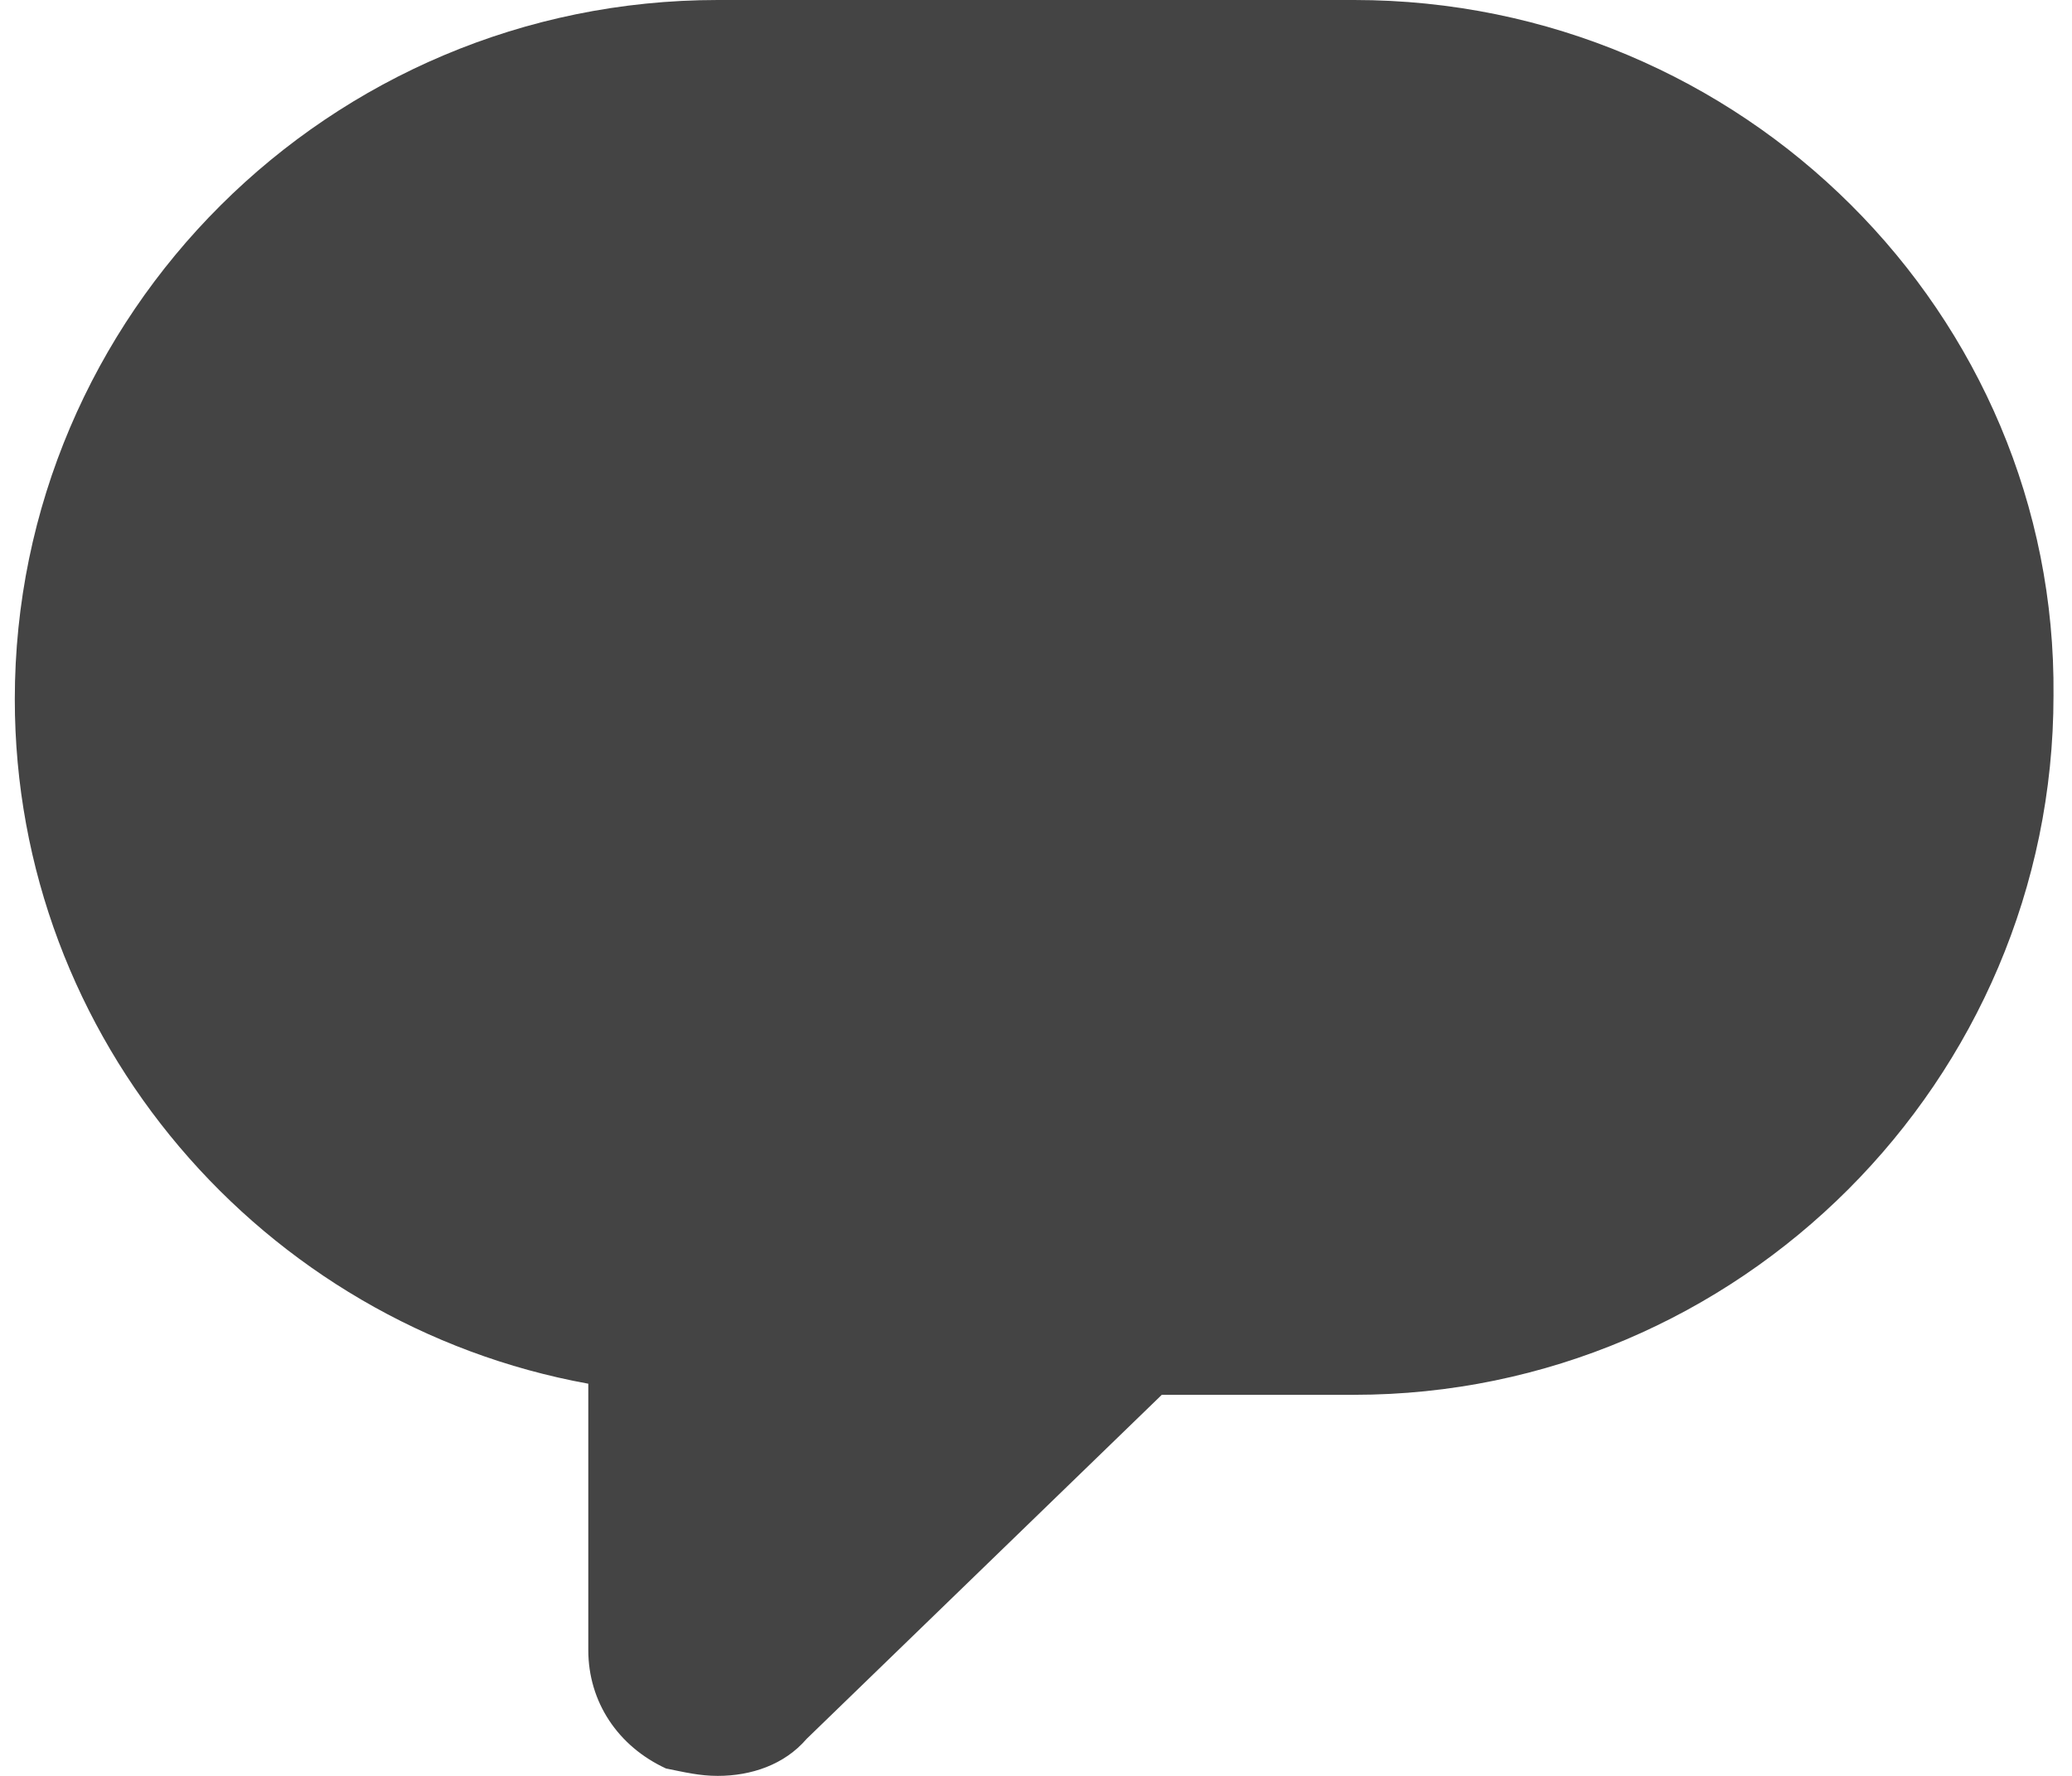 <?xml version="1.0" encoding="UTF-8"?>
<svg width="56px" height="48px" viewBox="0 0 56 48" version="1.1" xmlns="http://www.w3.org/2000/svg" xmlns:xlink="http://www.w3.org/1999/xlink">
    <!-- Generator: Sketch 41.2 (35397) - http://www.bohemiancoding.com/sketch -->
    <title>speechbubble_2</title>
    <desc>Created with Sketch.</desc>
    <defs></defs>
    <g id="Page-1" stroke="none" stroke-width="1" fill="none" fill-rule="evenodd">
        <g id="speechbubble_2" fill="#444444">
            <g id="레이어_1">
                <path d="M36.6,0 L19.4,0 C8.9,0 0.4,8.5 0.4,18.9 C0.4,28.1 7.1,35.8 15.9,37.4 L15.9,44.6 C15.9,46 16.7,47.2 18,47.8 C18.5,47.9 18.9,48 19.4,48 C20.3,48 21.2,47.7 21.8,47 L31.4,37.7 L36.6,37.7 C47,37.7 55.5,29.2 55.5,18.8 C55.6,8.5 47.1,0 36.6,0 L36.6,0 Z" id="Shape"></path>
            </g>
        </g>
    </g>
</svg>